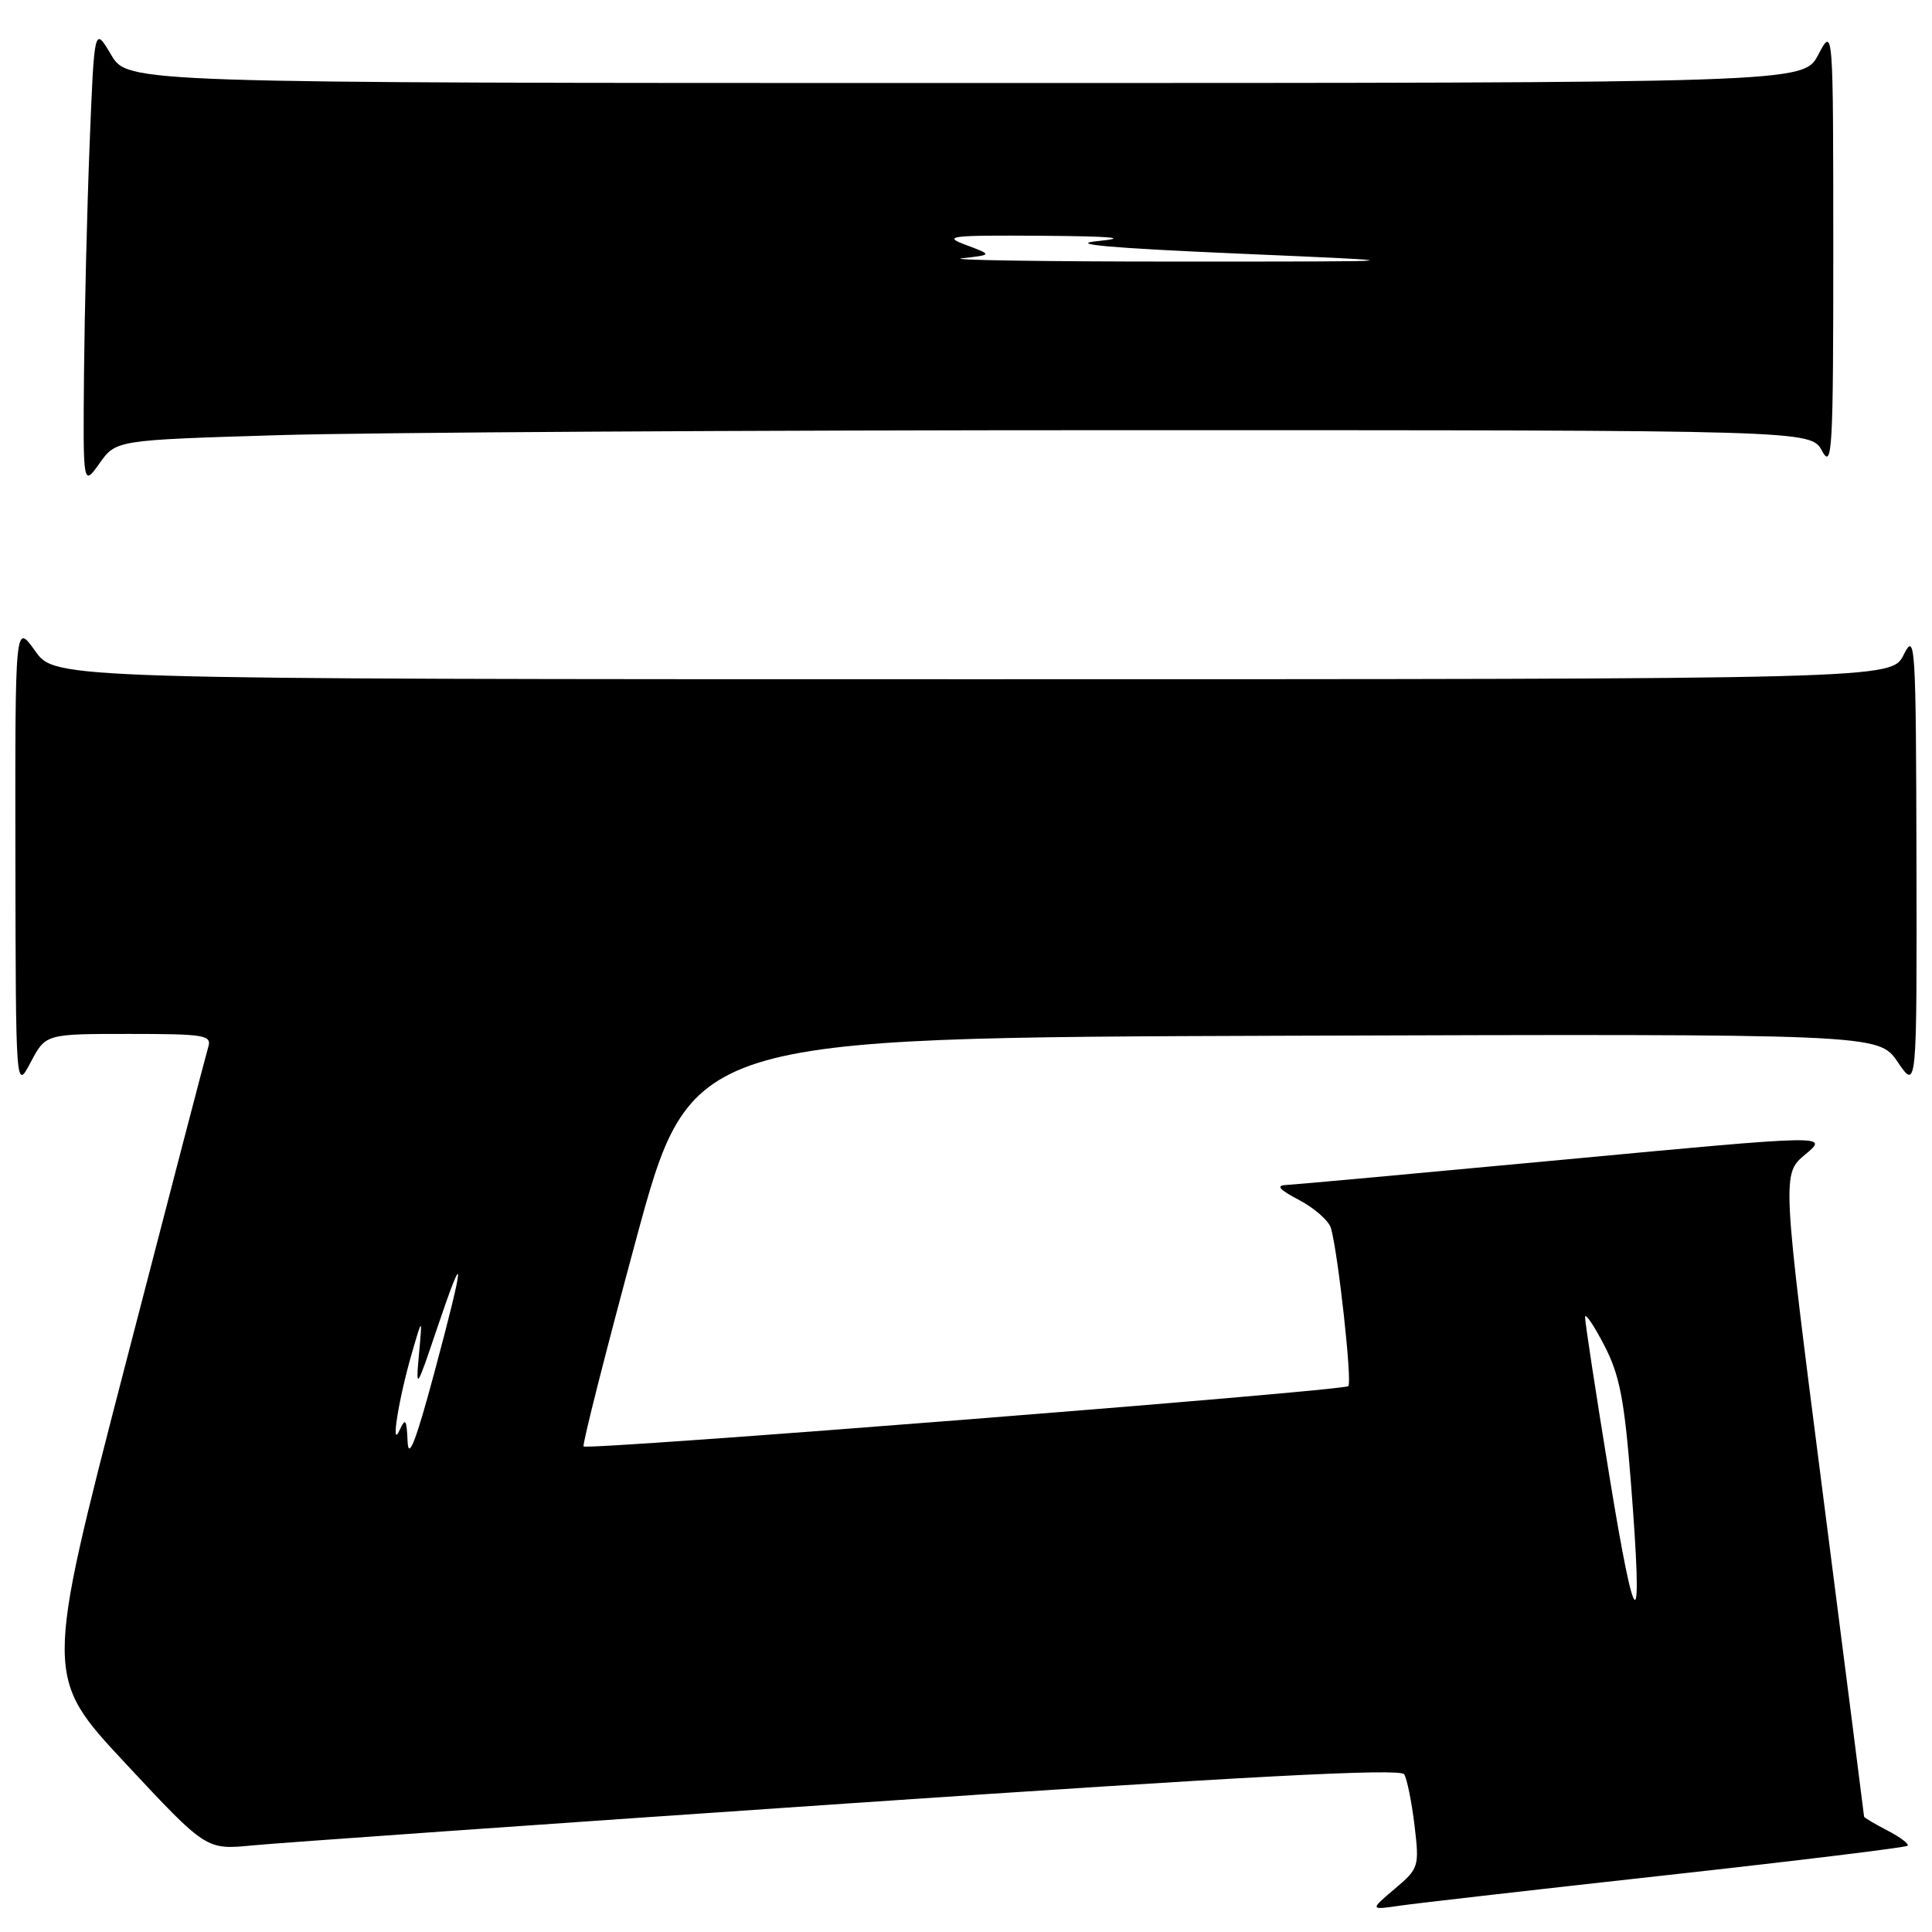 <?xml version="1.0" encoding="UTF-8" standalone="no"?>
<!DOCTYPE svg PUBLIC "-//W3C//DTD SVG 1.1//EN" "http://www.w3.org/Graphics/SVG/1.1/DTD/svg11.dtd" >
<svg xmlns="http://www.w3.org/2000/svg" xmlns:xlink="http://www.w3.org/1999/xlink" version="1.1" viewBox="0 0 256 256">
 <g >
 <path fill="currentColor"
d=" M 220.92 248.46 C 238.21 246.55 252.54 244.80 252.77 244.57 C 253.00 244.34 251.79 243.43 250.09 242.55 C 248.39 241.67 247.00 240.84 247.00 240.72 C 247.00 240.59 244.55 221.38 241.55 198.02 C 236.10 155.56 236.10 155.56 239.22 152.96 C 242.34 150.36 242.34 150.36 207.42 153.64 C 188.21 155.44 171.60 156.96 170.50 157.01 C 169.01 157.07 169.44 157.59 172.18 159.03 C 174.20 160.10 176.08 161.77 176.36 162.74 C 177.31 166.07 179.19 183.14 178.66 183.67 C 178.03 184.30 77.86 192.20 77.33 191.66 C 77.13 191.46 80.24 179.19 84.24 164.40 C 91.52 137.50 91.52 137.50 170.22 137.24 C 248.92 136.99 248.92 136.99 251.46 140.73 C 254.00 144.46 254.00 144.46 253.94 113.98 C 253.88 85.21 253.78 83.68 252.25 86.75 C 250.64 90.00 250.64 90.00 128.98 90.00 C 7.32 90.00 7.32 90.00 4.66 86.26 C 2.00 82.52 2.00 82.52 2.04 113.51 C 2.09 144.50 2.09 144.50 4.07 140.75 C 6.05 137.00 6.05 137.00 17.09 137.00 C 27.15 137.00 28.09 137.16 27.59 138.75 C 27.30 139.71 22.30 158.88 16.48 181.34 C 5.91 222.17 5.91 222.17 16.62 233.65 C 27.32 245.12 27.32 245.12 33.41 244.53 C 36.76 244.20 72.32 241.69 112.43 238.96 C 165.32 235.35 185.56 234.29 186.06 235.10 C 186.44 235.71 187.05 238.75 187.43 241.86 C 188.08 247.35 188.02 247.57 184.80 250.29 C 181.50 253.09 181.50 253.09 185.50 252.51 C 187.70 252.19 203.64 250.37 220.92 248.46 Z  M 36.94 57.66 C 48.80 57.30 99.32 57.00 149.22 57.00 C 239.94 57.00 239.94 57.00 241.43 59.75 C 242.78 62.24 242.92 59.71 242.92 33.00 C 242.91 3.50 242.91 3.50 240.93 7.25 C 238.95 11.00 238.95 11.00 127.94 11.00 C 16.93 11.00 16.93 11.00 14.72 7.25 C 12.50 3.50 12.50 3.50 11.88 19.00 C 11.54 27.53 11.21 41.24 11.13 49.49 C 11.00 64.47 11.00 64.47 13.19 61.39 C 15.38 58.31 15.38 58.31 36.94 57.66 Z  M 213.24 195.50 C 211.44 184.50 210.00 175.05 210.03 174.50 C 210.07 173.95 211.21 175.64 212.57 178.26 C 214.60 182.16 215.24 185.43 216.10 196.40 C 217.76 217.49 216.77 217.18 213.24 195.50 Z  M 54.01 191.00 C 53.88 188.05 53.72 187.82 52.95 189.50 C 51.71 192.24 52.84 185.23 54.62 179.14 C 55.97 174.50 55.97 174.50 55.51 179.50 C 55.08 184.28 55.18 184.13 57.92 176.00 C 61.75 164.65 61.61 166.79 57.52 182.00 C 55.09 191.02 54.12 193.52 54.01 191.00 Z  M 127.50 34.22 C 131.50 33.77 131.50 33.77 128.00 32.46 C 124.84 31.28 125.82 31.16 138.00 31.24 C 147.47 31.31 149.71 31.52 145.50 31.94 C 141.33 32.35 146.96 32.86 164.00 33.60 C 188.50 34.66 188.50 34.66 156.00 34.66 C 138.12 34.66 125.30 34.46 127.50 34.22 Z "/>
</g>
</svg>